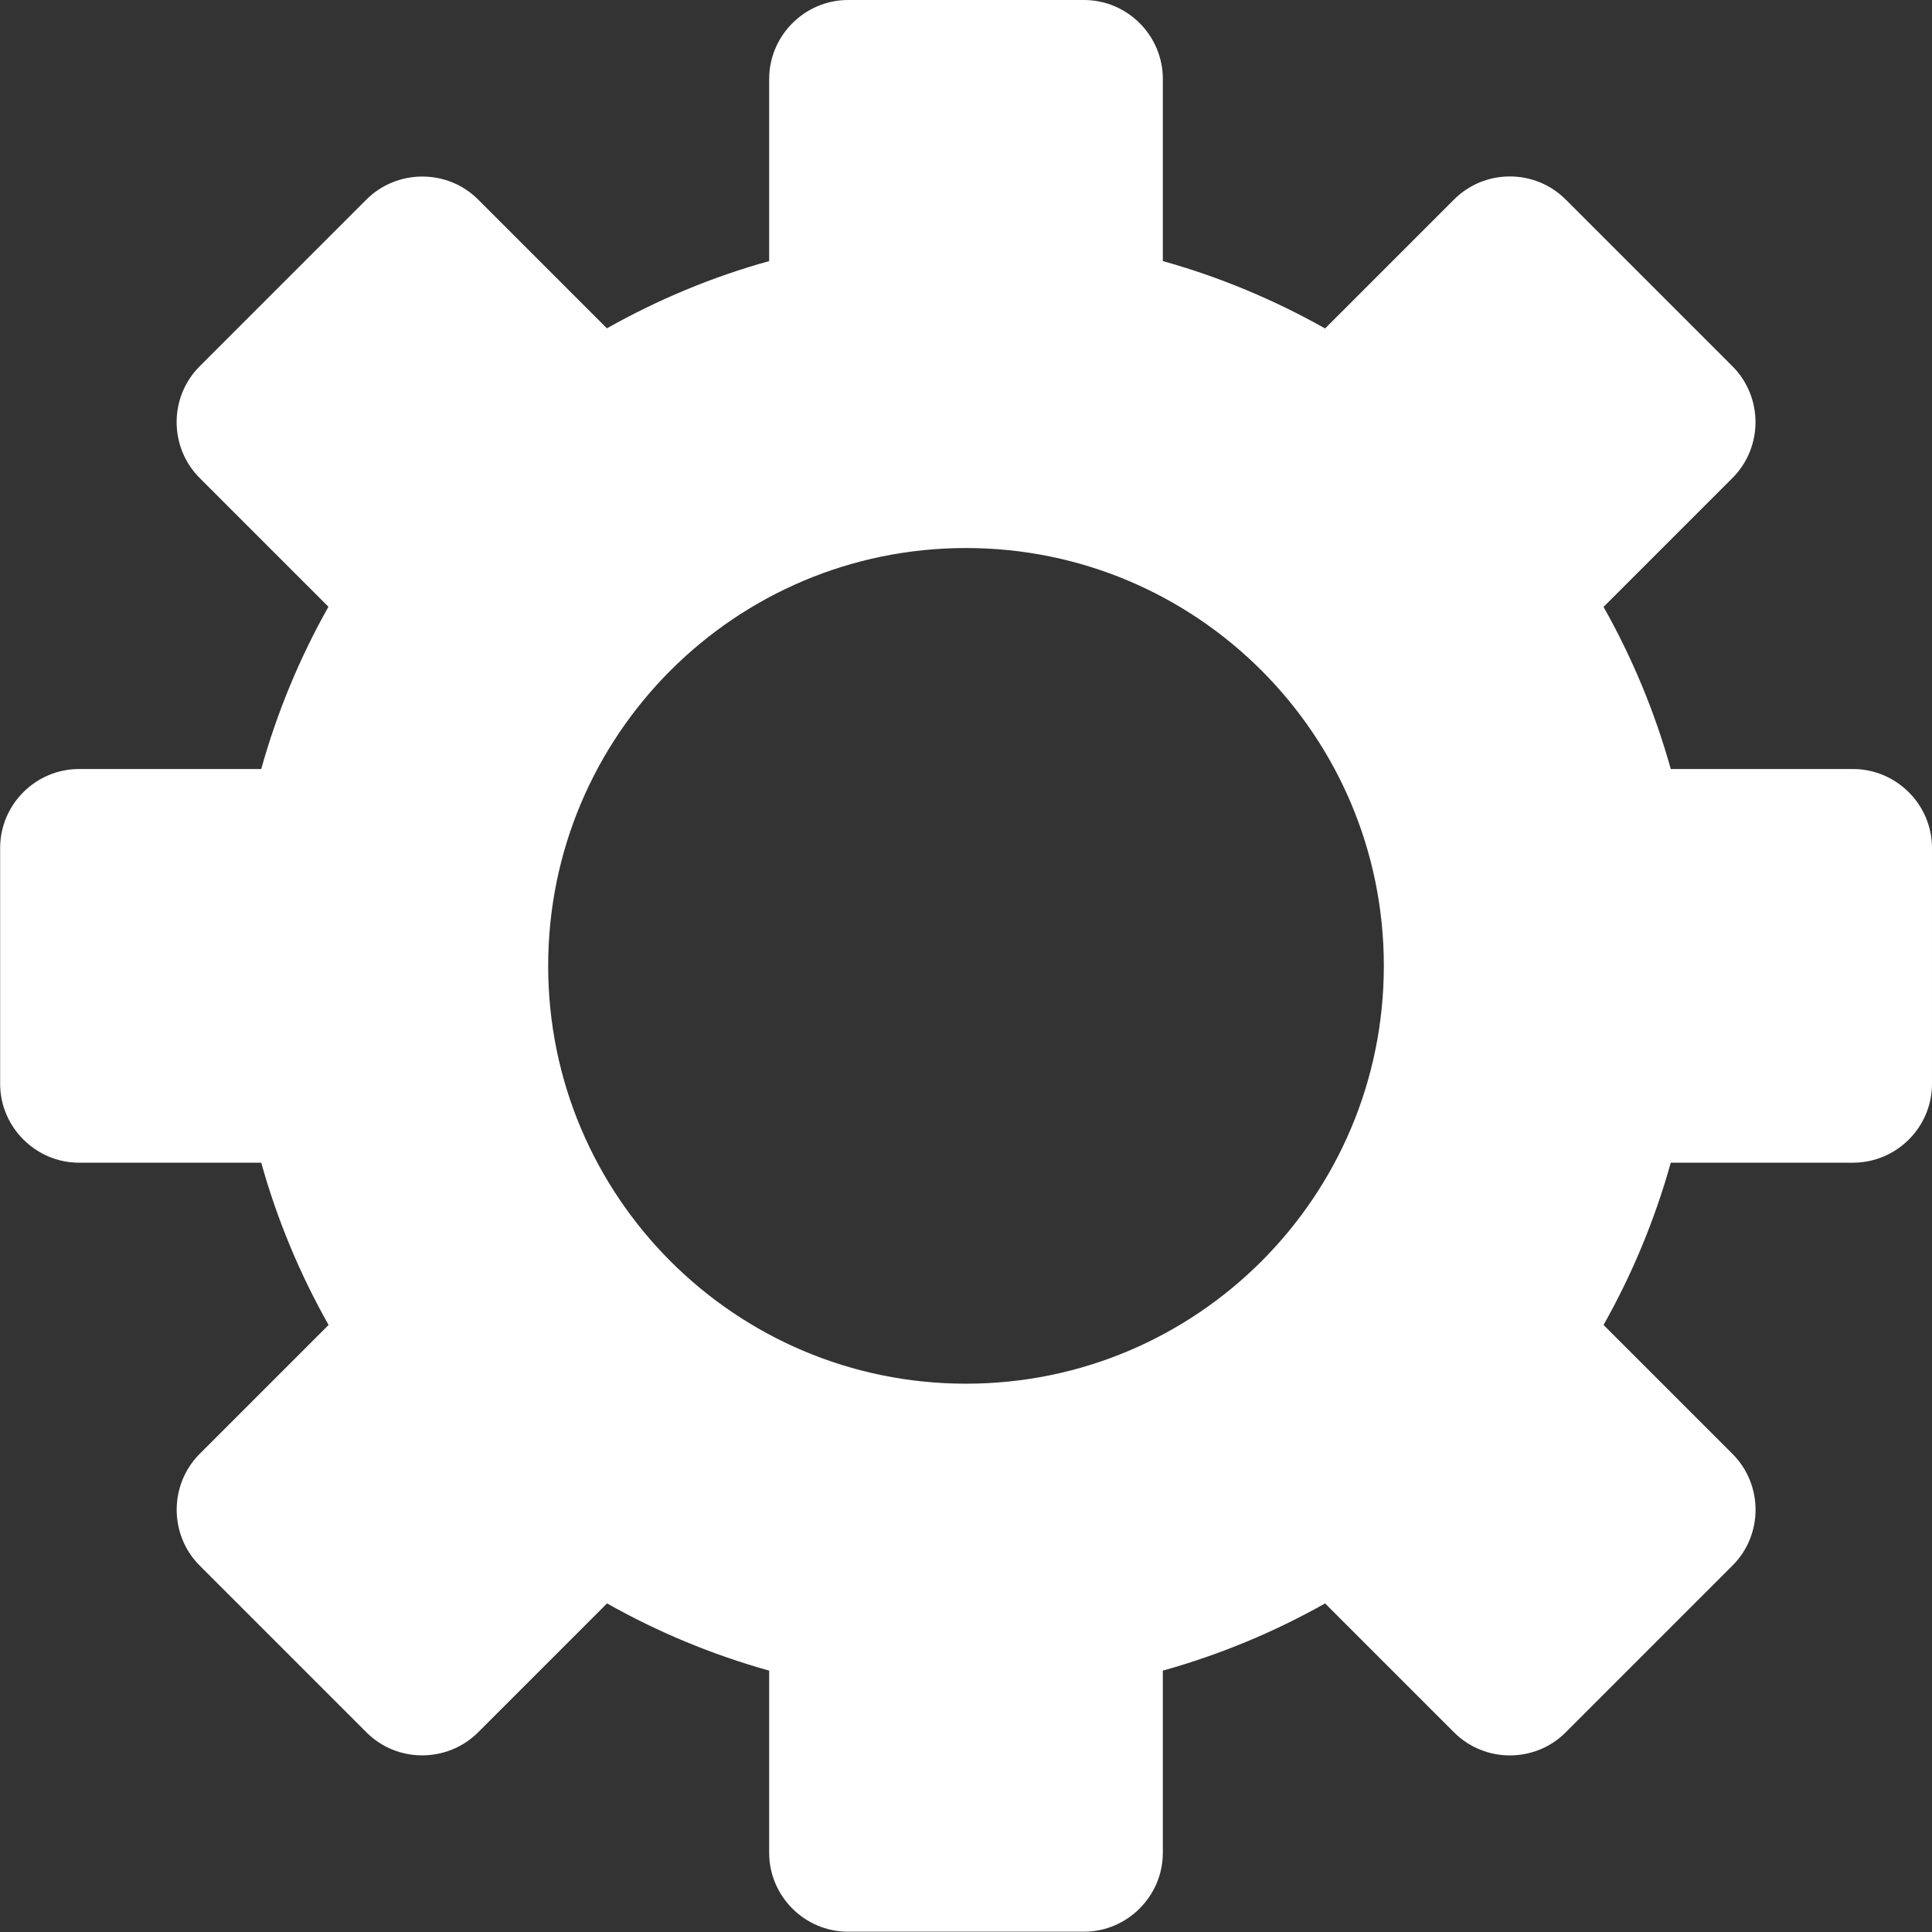 <?xml version="1.0" encoding="UTF-8"?>
<!DOCTYPE svg PUBLIC "-//W3C//DTD SVG 1.1//EN" "http://www.w3.org/Graphics/SVG/1.1/DTD/svg11.dtd">
<!-- Creator: CorelDRAW 2017 -->
<svg xmlns="http://www.w3.org/2000/svg" xml:space="preserve" width="173.177mm" height="173.177mm" version="1.1" style="shape-rendering:geometricPrecision; text-rendering:geometricPrecision; image-rendering:optimizeQuality; fill-rule:evenodd; clip-rule:evenodd"
viewBox="0 0 136.82 136.82"
 xmlns:xlink="http://www.w3.org/1999/xlink">
 <rect x="0" y="0" width="136.82" height="136.82" fill="#333333" stroke="none"/>
 <defs>
  <style type="text/css">
   <![CDATA[
    .fil0 {fill:white}
   ]]>
  </style>
 </defs>
 <g id="Слой_x0020_1">
  <path class="fil0" d="M60.06 0l16.7 0c3.08,0 5.59,2.51 5.59,5.6l0 12.89c4.05,1.13 7.9,2.75 11.49,4.77l9.13 -9.13c2.18,-2.18 5.73,-2.18 7.91,-0l11.81 11.81c2.17,2.17 2.18,5.73 -0,7.91l-9.13 9.13c2.02,3.58 3.63,7.43 4.76,11.48l12.9 0c3.08,0 5.6,2.52 5.6,5.59l0 16.7c0,3.08 -2.51,5.59 -5.6,5.59l-12.9 0c-1.13,4.05 -2.74,7.91 -4.76,11.49l9.13 9.13c2.18,2.18 2.18,5.74 0,7.91l-11.81 11.81c-2.17,2.18 -5.73,2.18 -7.91,0l-9.13 -9.13c-3.58,2.02 -7.44,3.63 -11.49,4.76l0 12.9c0,3.07 -2.52,5.59 -5.59,5.59l-16.7 0c-3.08,0 -5.59,-2.52 -5.59,-5.59l0 -12.9c-4.05,-1.13 -7.9,-2.74 -11.48,-4.76l-9.13 9.13c-2.18,2.17 -5.74,2.18 -7.91,0l-11.81 -11.81c-2.17,-2.17 -2.17,-5.73 0,-7.91l9.13 -9.13c-2.03,-3.59 -3.64,-7.44 -4.77,-11.49l-12.9 0c-3.07,0 -5.59,-2.52 -5.59,-5.59l0 -16.7c0,-3.08 2.52,-5.59 5.59,-5.59l12.9 0c1.13,-4.05 2.74,-7.91 4.76,-11.49l-9.12 -9.12c-2.17,-2.17 -2.18,-5.73 -0,-7.91l11.81 -11.81c2.18,-2.17 5.74,-2.17 7.91,0l9.12 9.12c3.59,-2.02 7.44,-3.64 11.49,-4.76l0 -12.89c0,-3.08 2.52,-5.6 5.59,-5.6zm8.35 38.81c16.34,0 29.59,13.25 29.59,29.59 0,16.34 -13.25,29.59 -29.59,29.59 -16.34,0 -29.59,-13.25 -29.59,-29.59 0,-16.34 13.25,-29.59 29.59,-29.59z"/>
 </g>
</svg>
